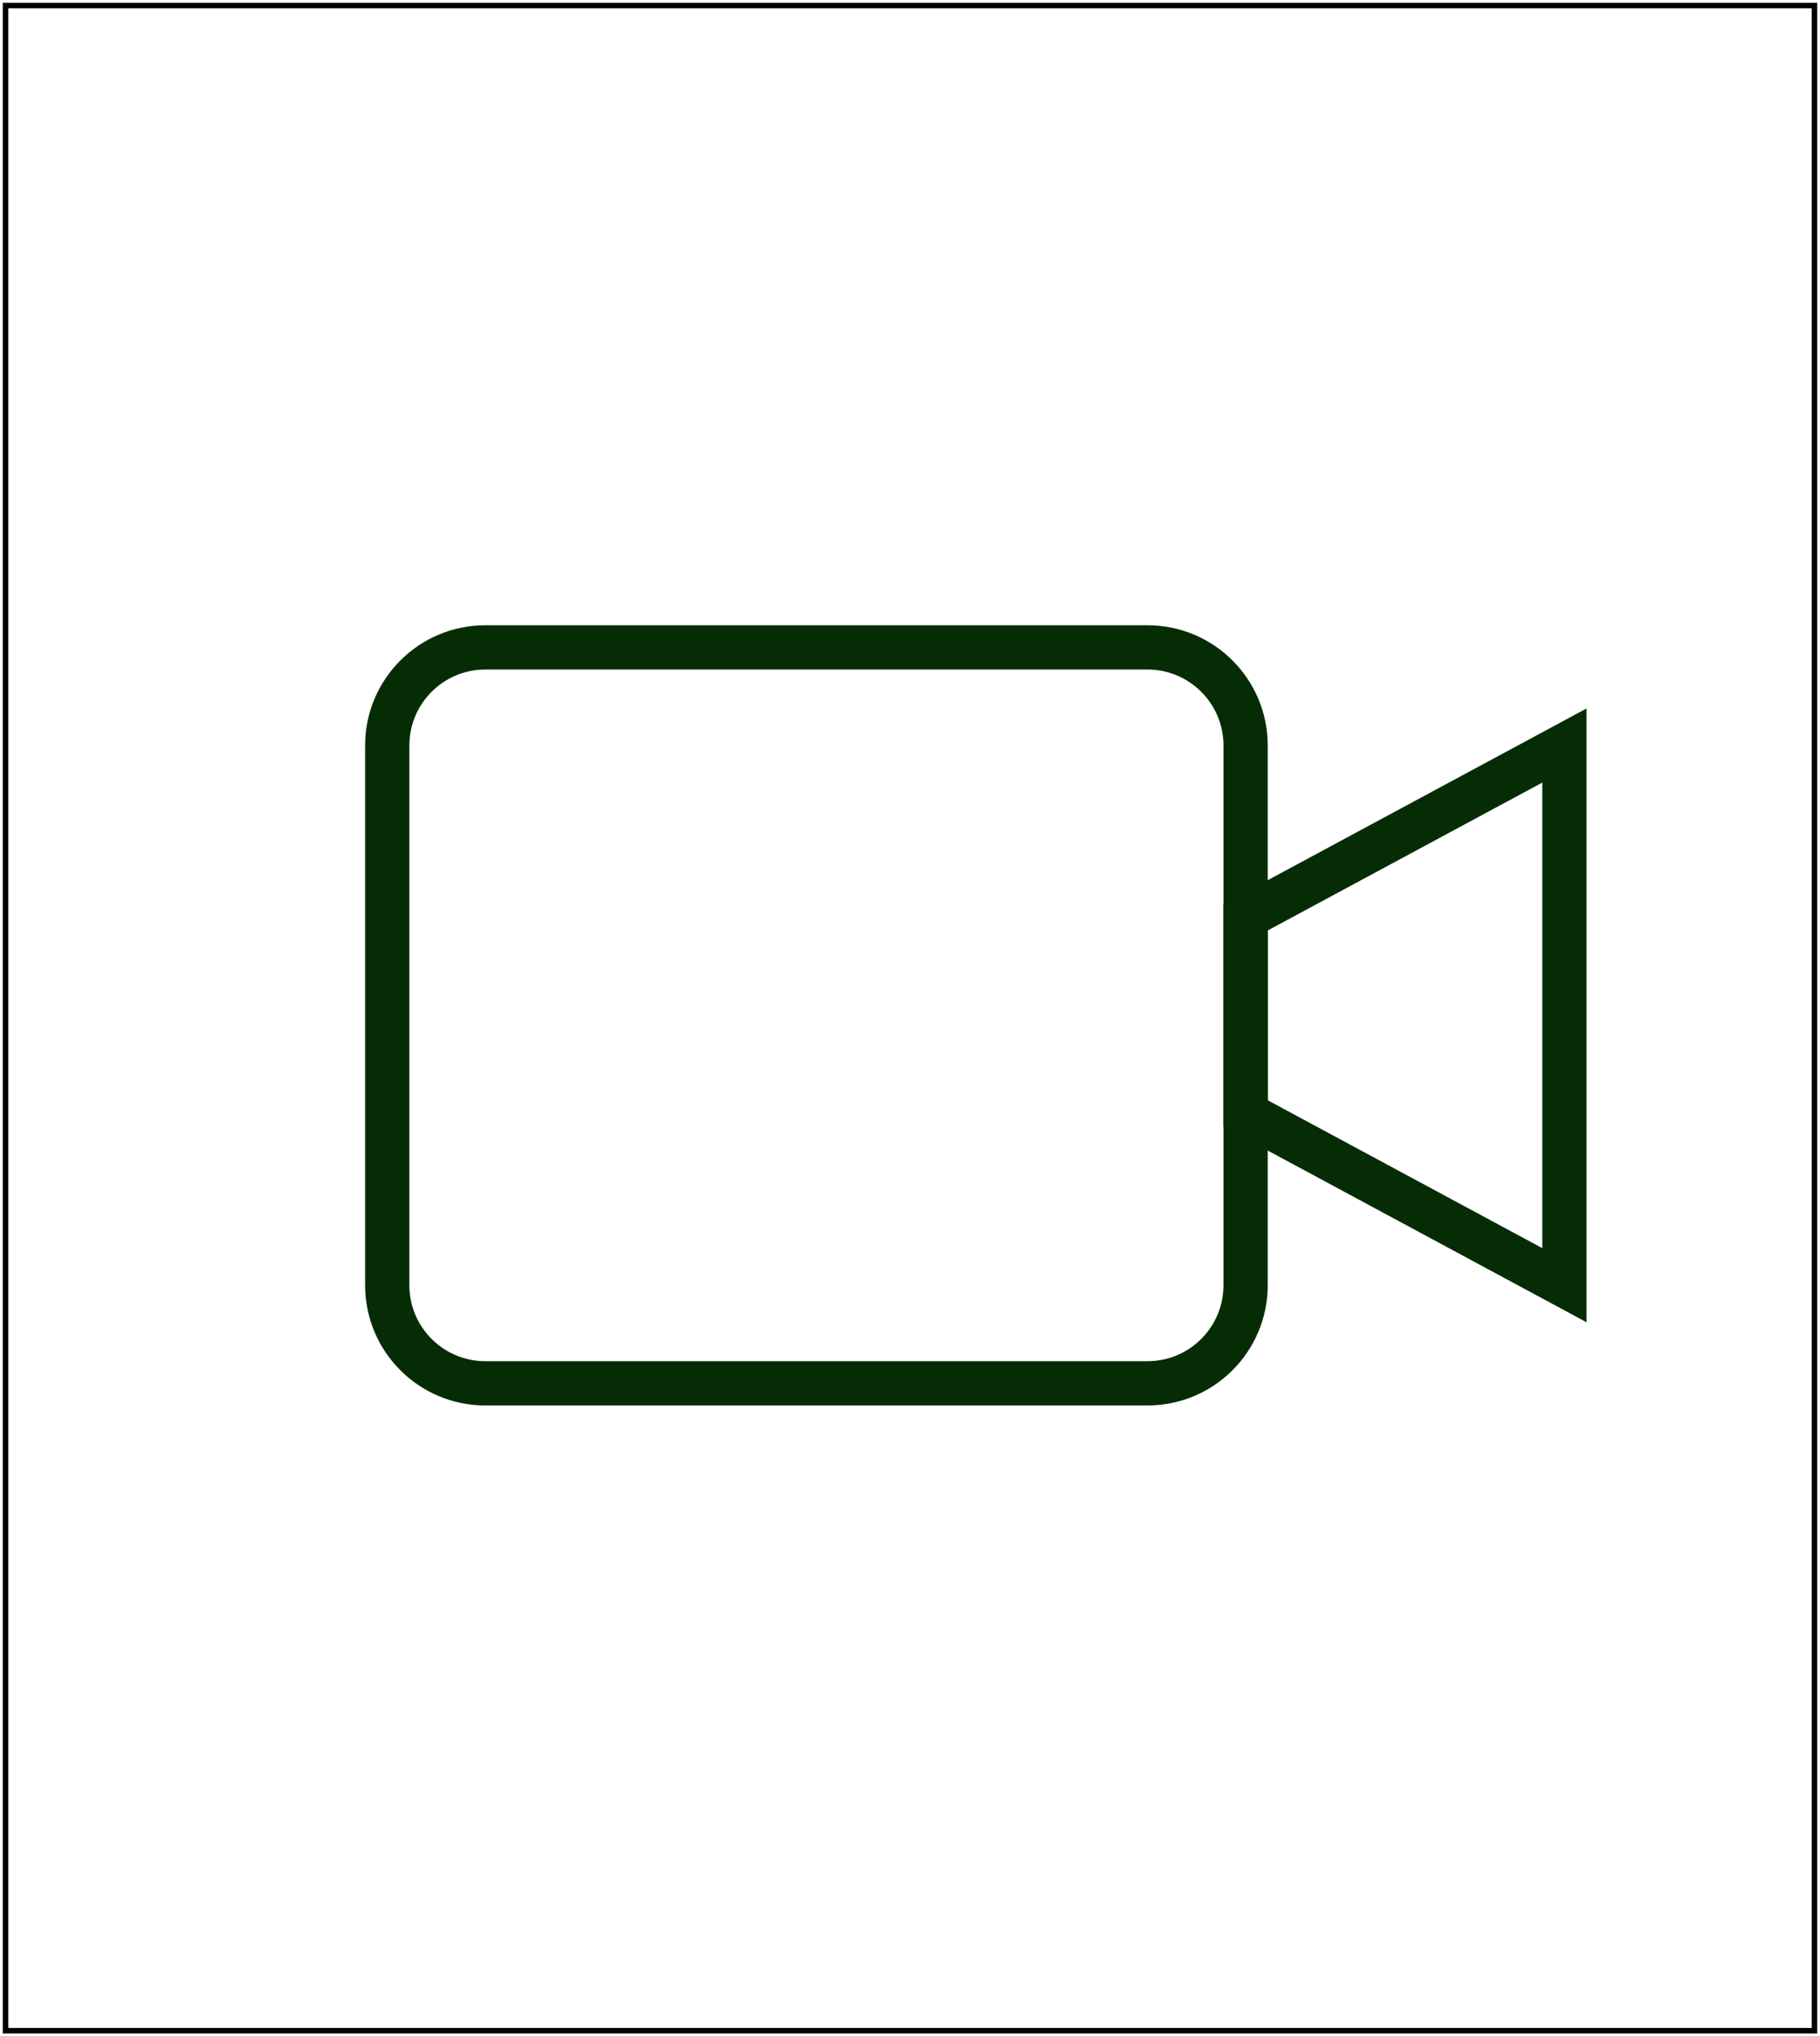 <svg width="329" height="368" viewBox="0 0 329 368" fill="none" xmlns="http://www.w3.org/2000/svg">
<rect x="1" y="1" width="327" height="366" stroke="black"/>
<path d="M282.8 134.733L225.167 165.767V201.233L282.8 232.267V134.733Z" stroke="#062C05" stroke-width="8" stroke-miterlimit="10" stroke-linecap="round"/>
<path d="M225.167 232.267C225.167 242.06 217.227 250 207.433 250H87.733C77.94 250 70 242.06 70 232.267V134.733C70 124.94 77.94 117 87.733 117H207.433C217.227 117 225.167 124.94 225.167 134.733V232.267Z" stroke="#062C05" stroke-width="8" stroke-miterlimit="10" stroke-linecap="round"/>
</svg>

